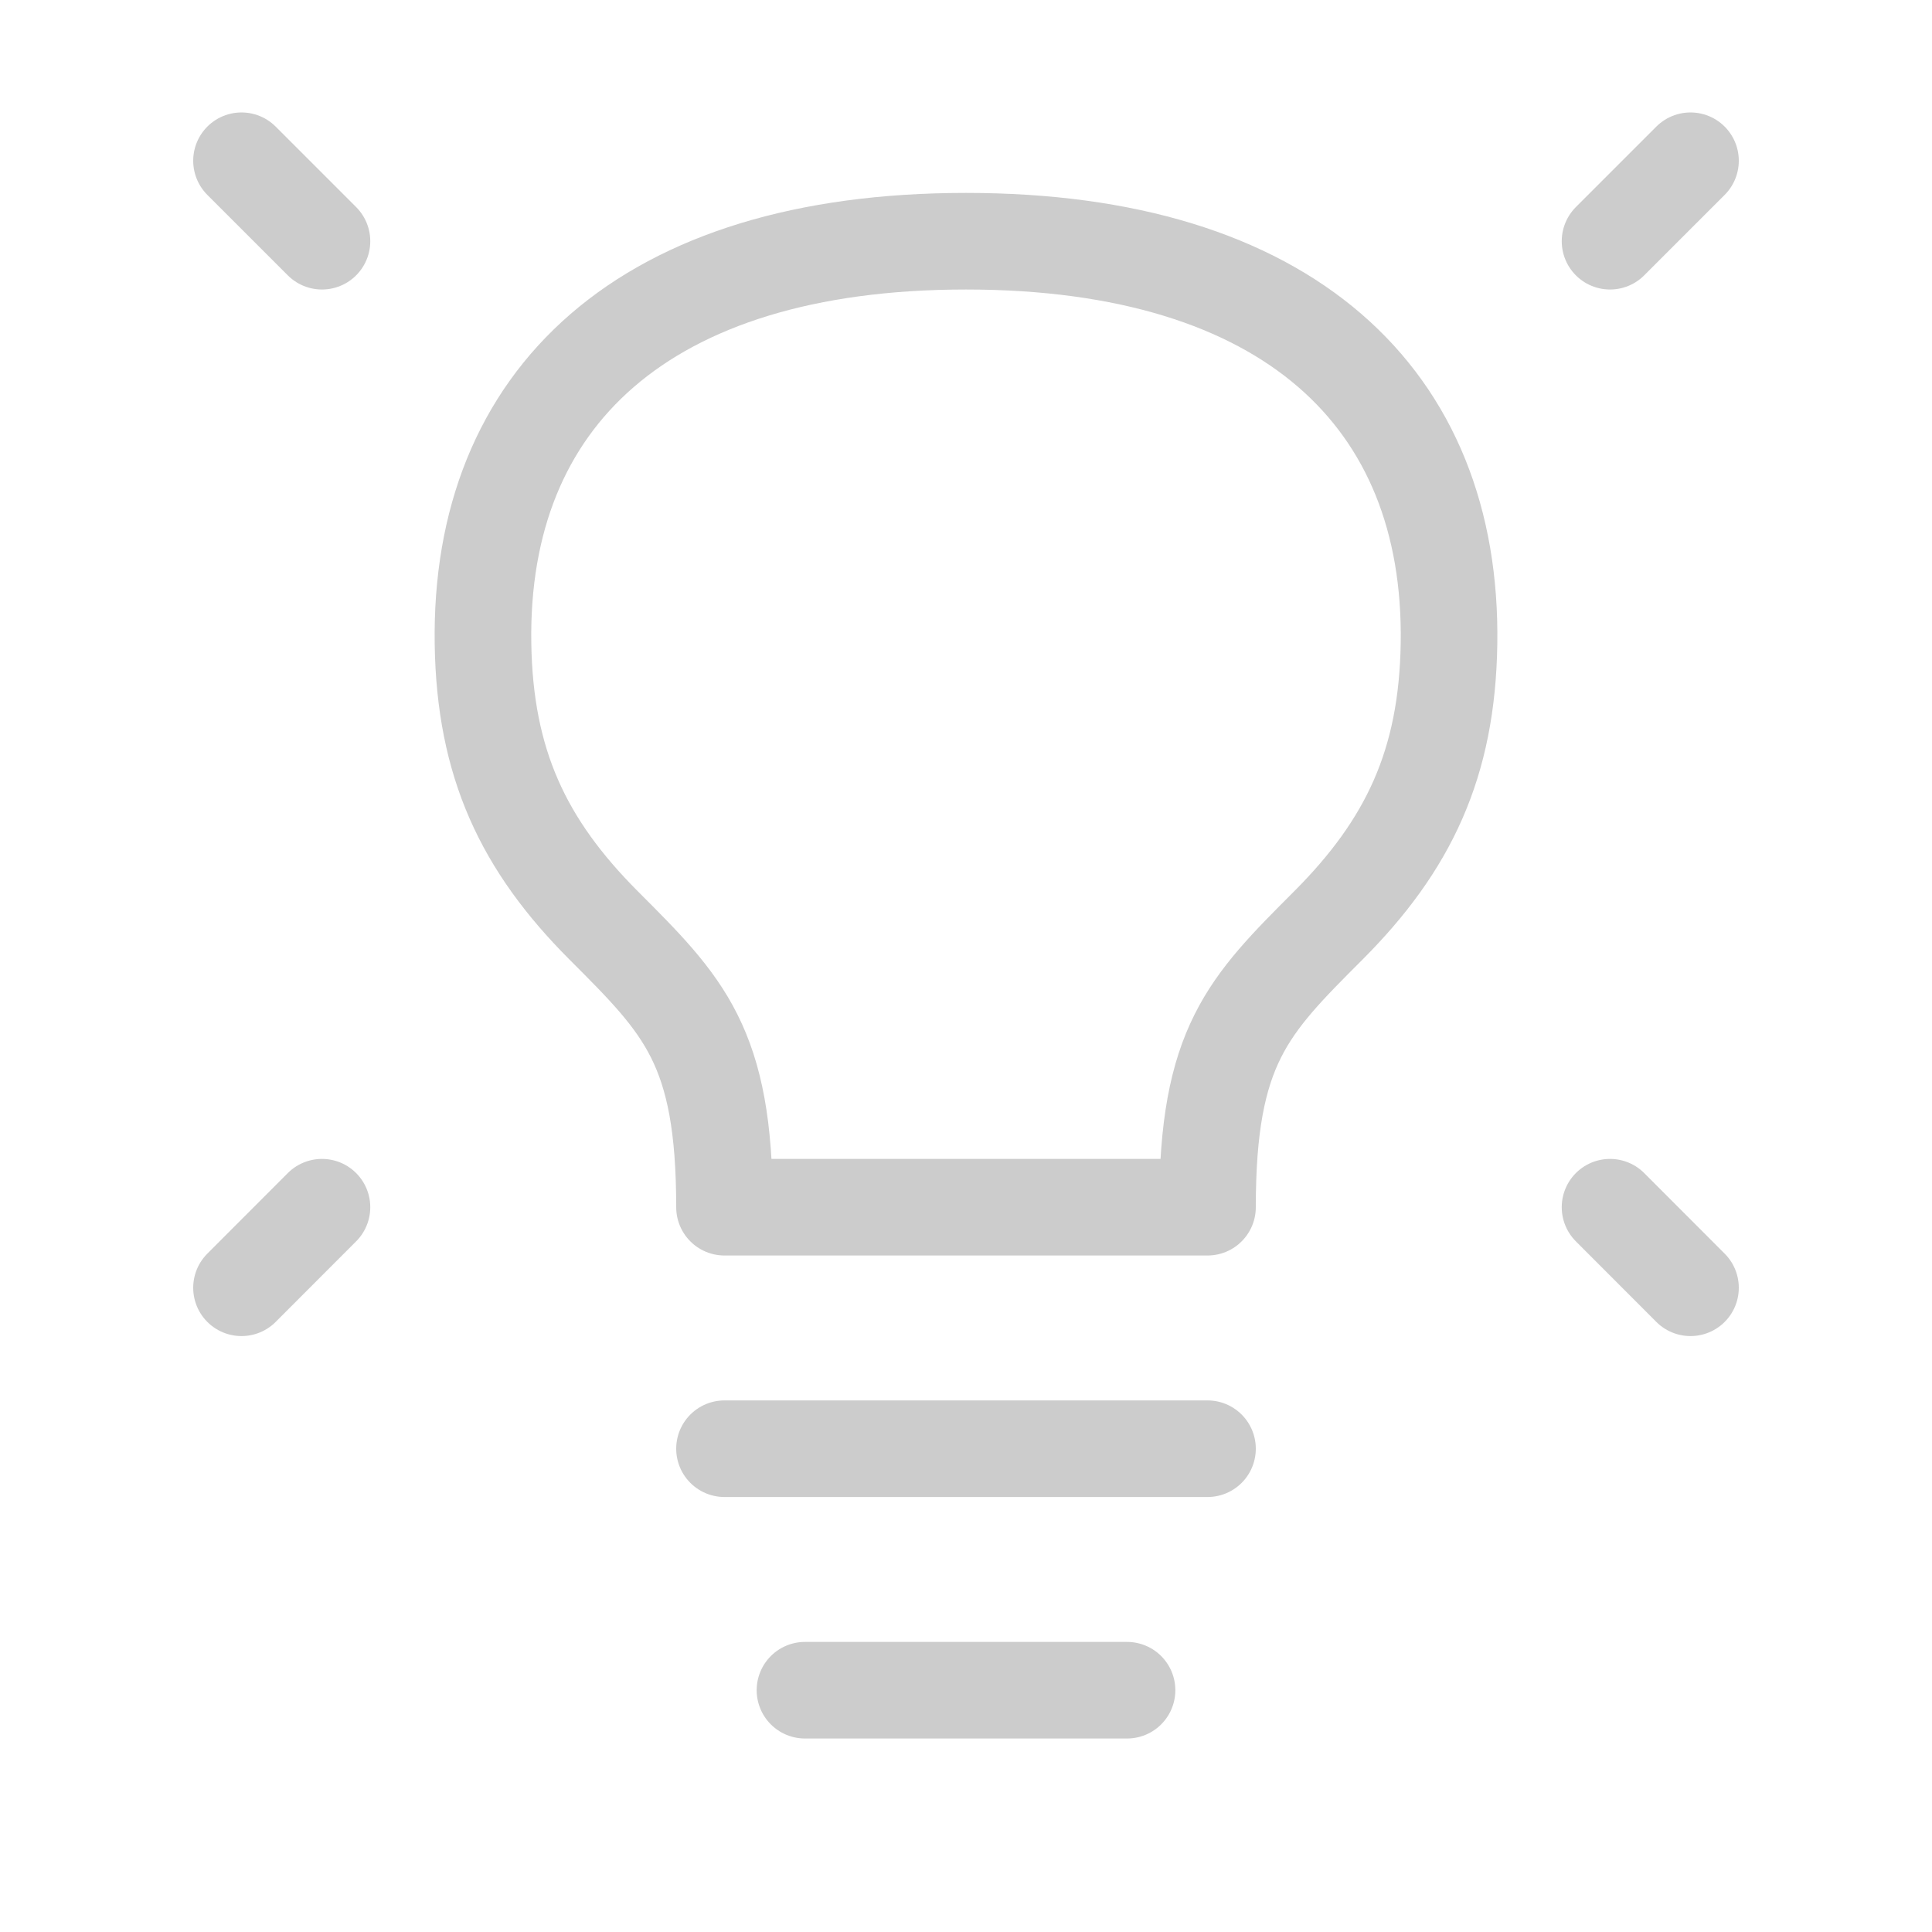 <svg width="20" height="20" viewBox="0 0 20 20" fill="none" xmlns="http://www.w3.org/2000/svg">
<path d="M17.5 1.664L16.667 2.497M2.5 1.664L3.333 2.497M17.5 13.331L16.667 12.497M2.5 13.331L3.333 12.497M7.5 14.997H12.5M8.333 17.497H11.667M10 2.497C6.667 2.497 4.96 4.122 5 6.664C5.019 7.903 5.417 8.747 6.25 9.581C7.083 10.414 7.5 10.831 7.5 12.497H12.5C12.5 10.831 12.917 10.414 13.75 9.581C14.583 8.747 14.981 7.903 15 6.664C15.04 4.122 13.333 2.497 10 2.497Z" stroke="black" stroke-opacity="0.2" stroke-linecap="round" stroke-linejoin="round"/>
</svg>
